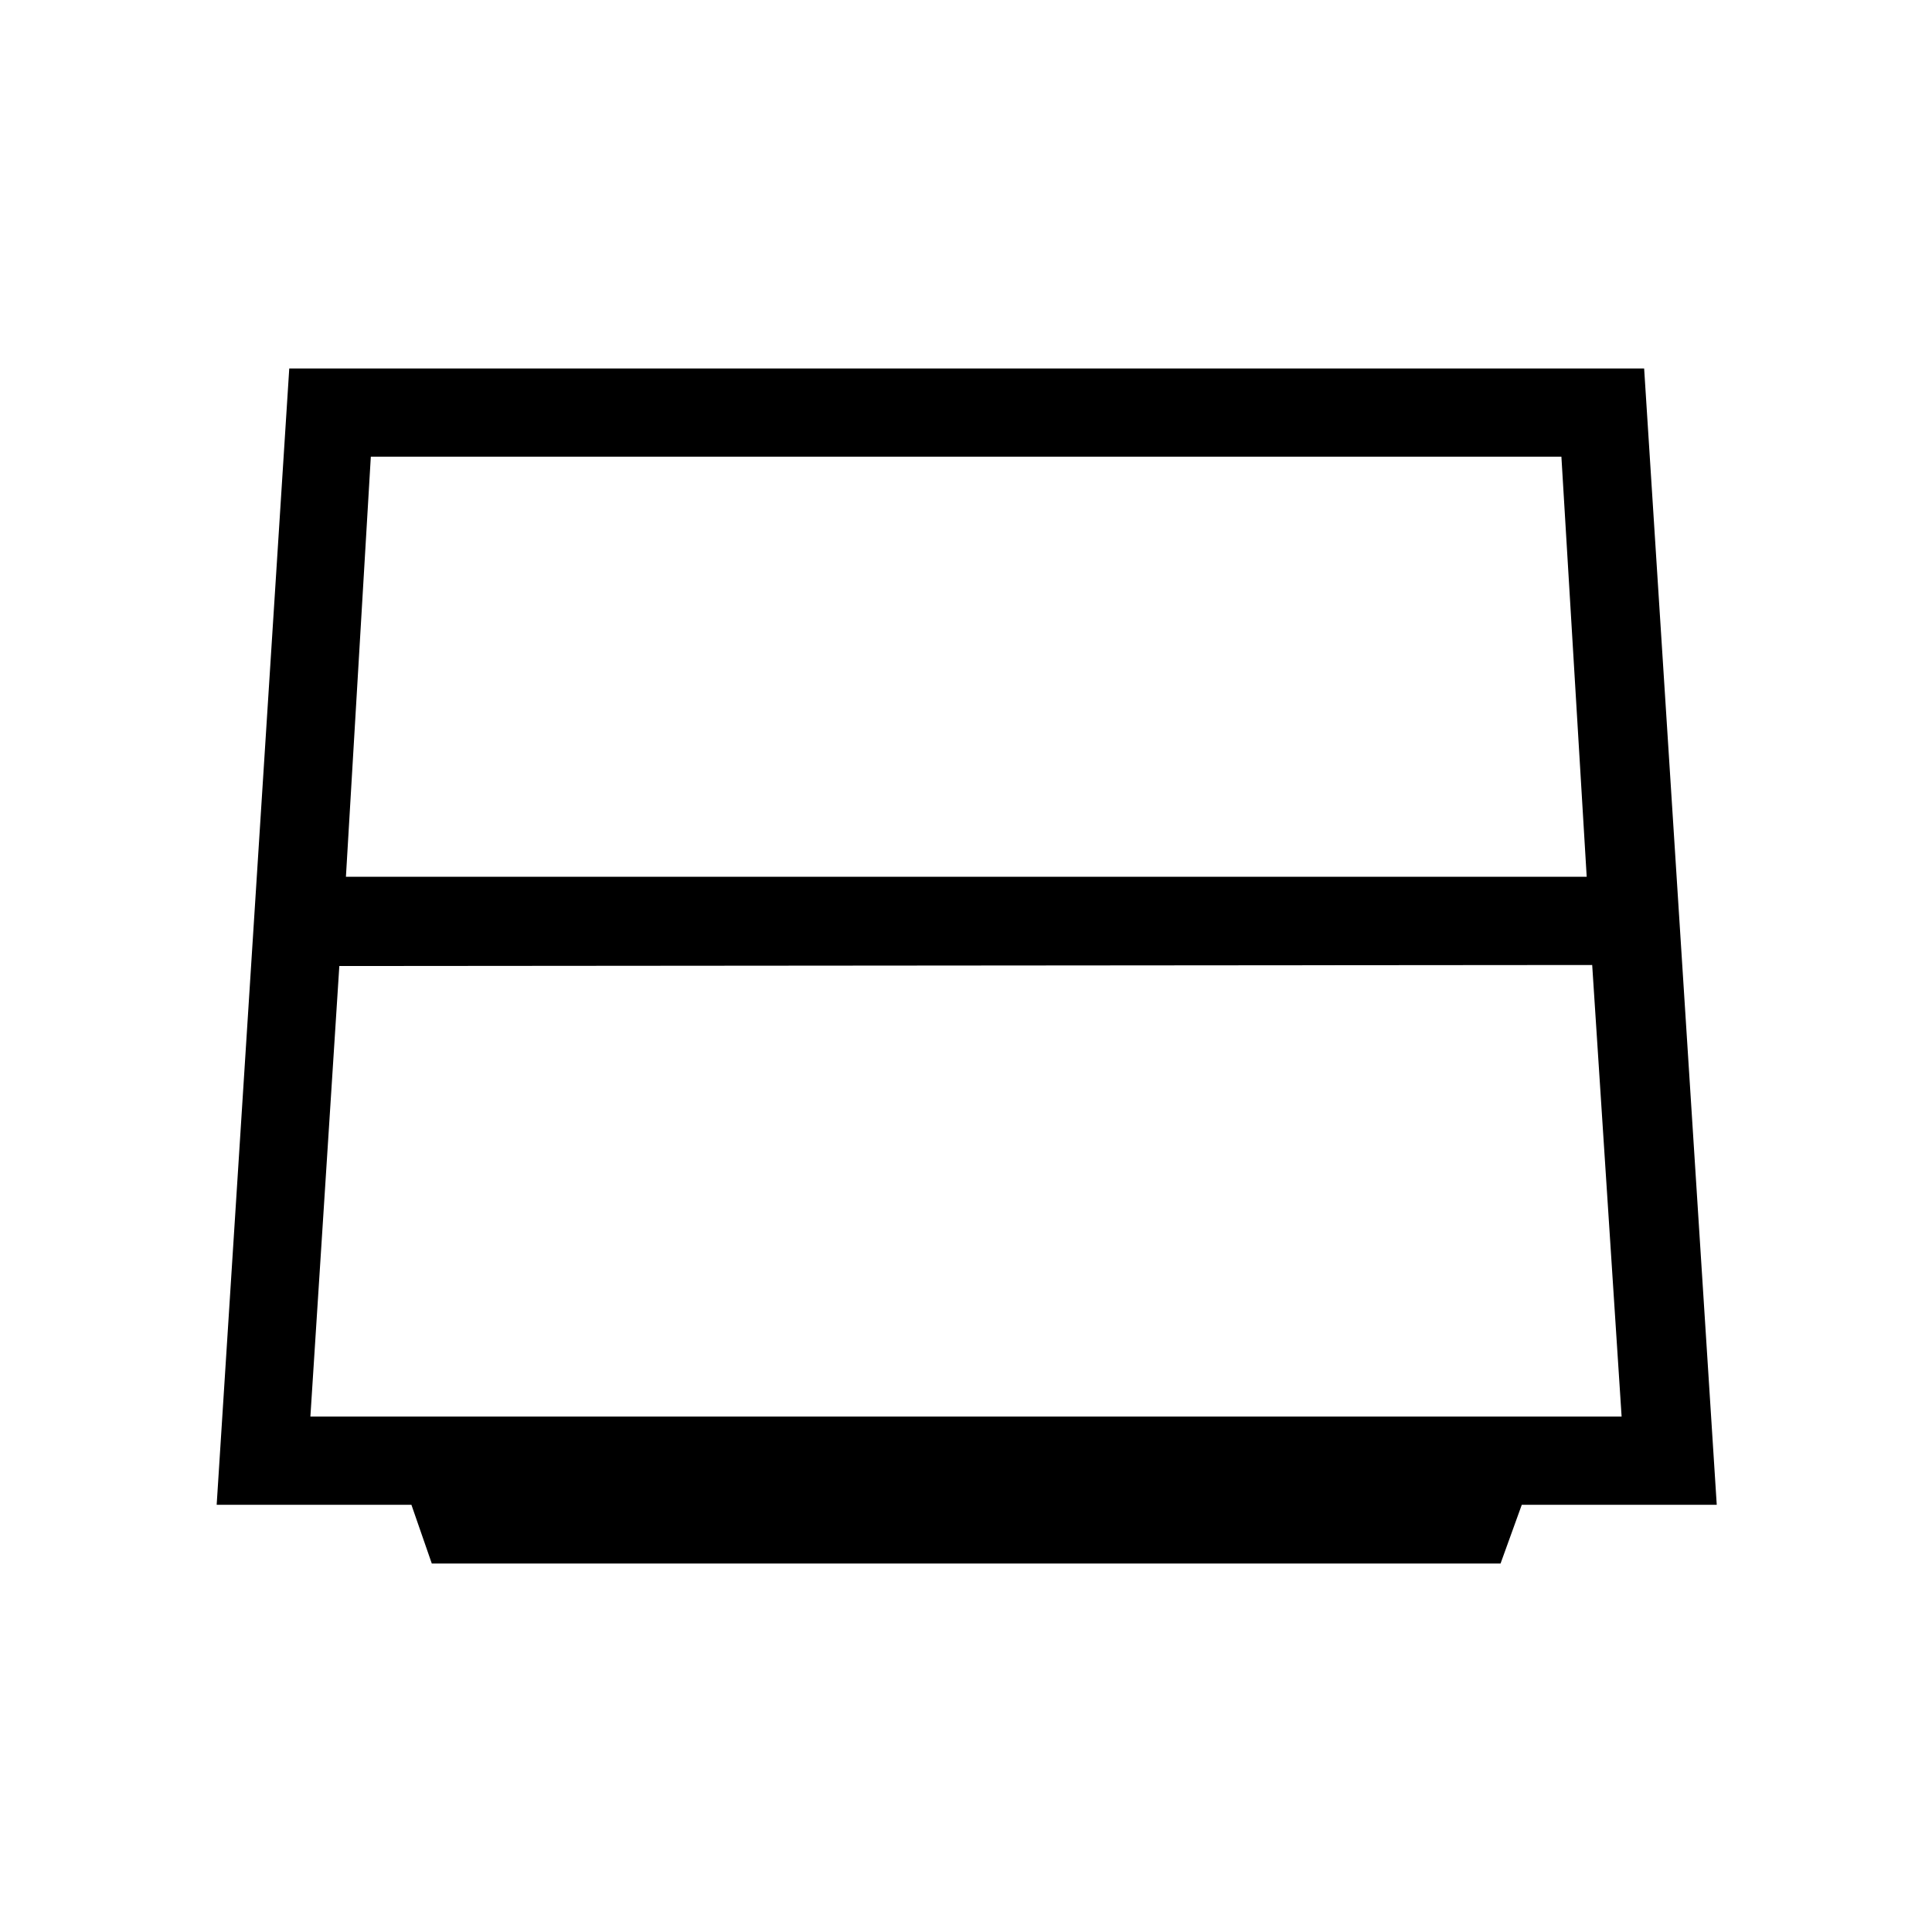 <svg xmlns="http://www.w3.org/2000/svg" height="48" viewBox="0 -960 960 960" width="48"><path d="M171.89-524.35h616.53l-12.57-208.73H184.26l-12.37 208.73ZM168.61-480l-14.38 223.88H805.77L791.15-480.5l-622.54.5Zm45.95 296.92-10.13-29.19h-96.77l36.07-564.65h673.23l36.08 564.65h-96.88l-10.55 29.19H214.56Z"/></svg>